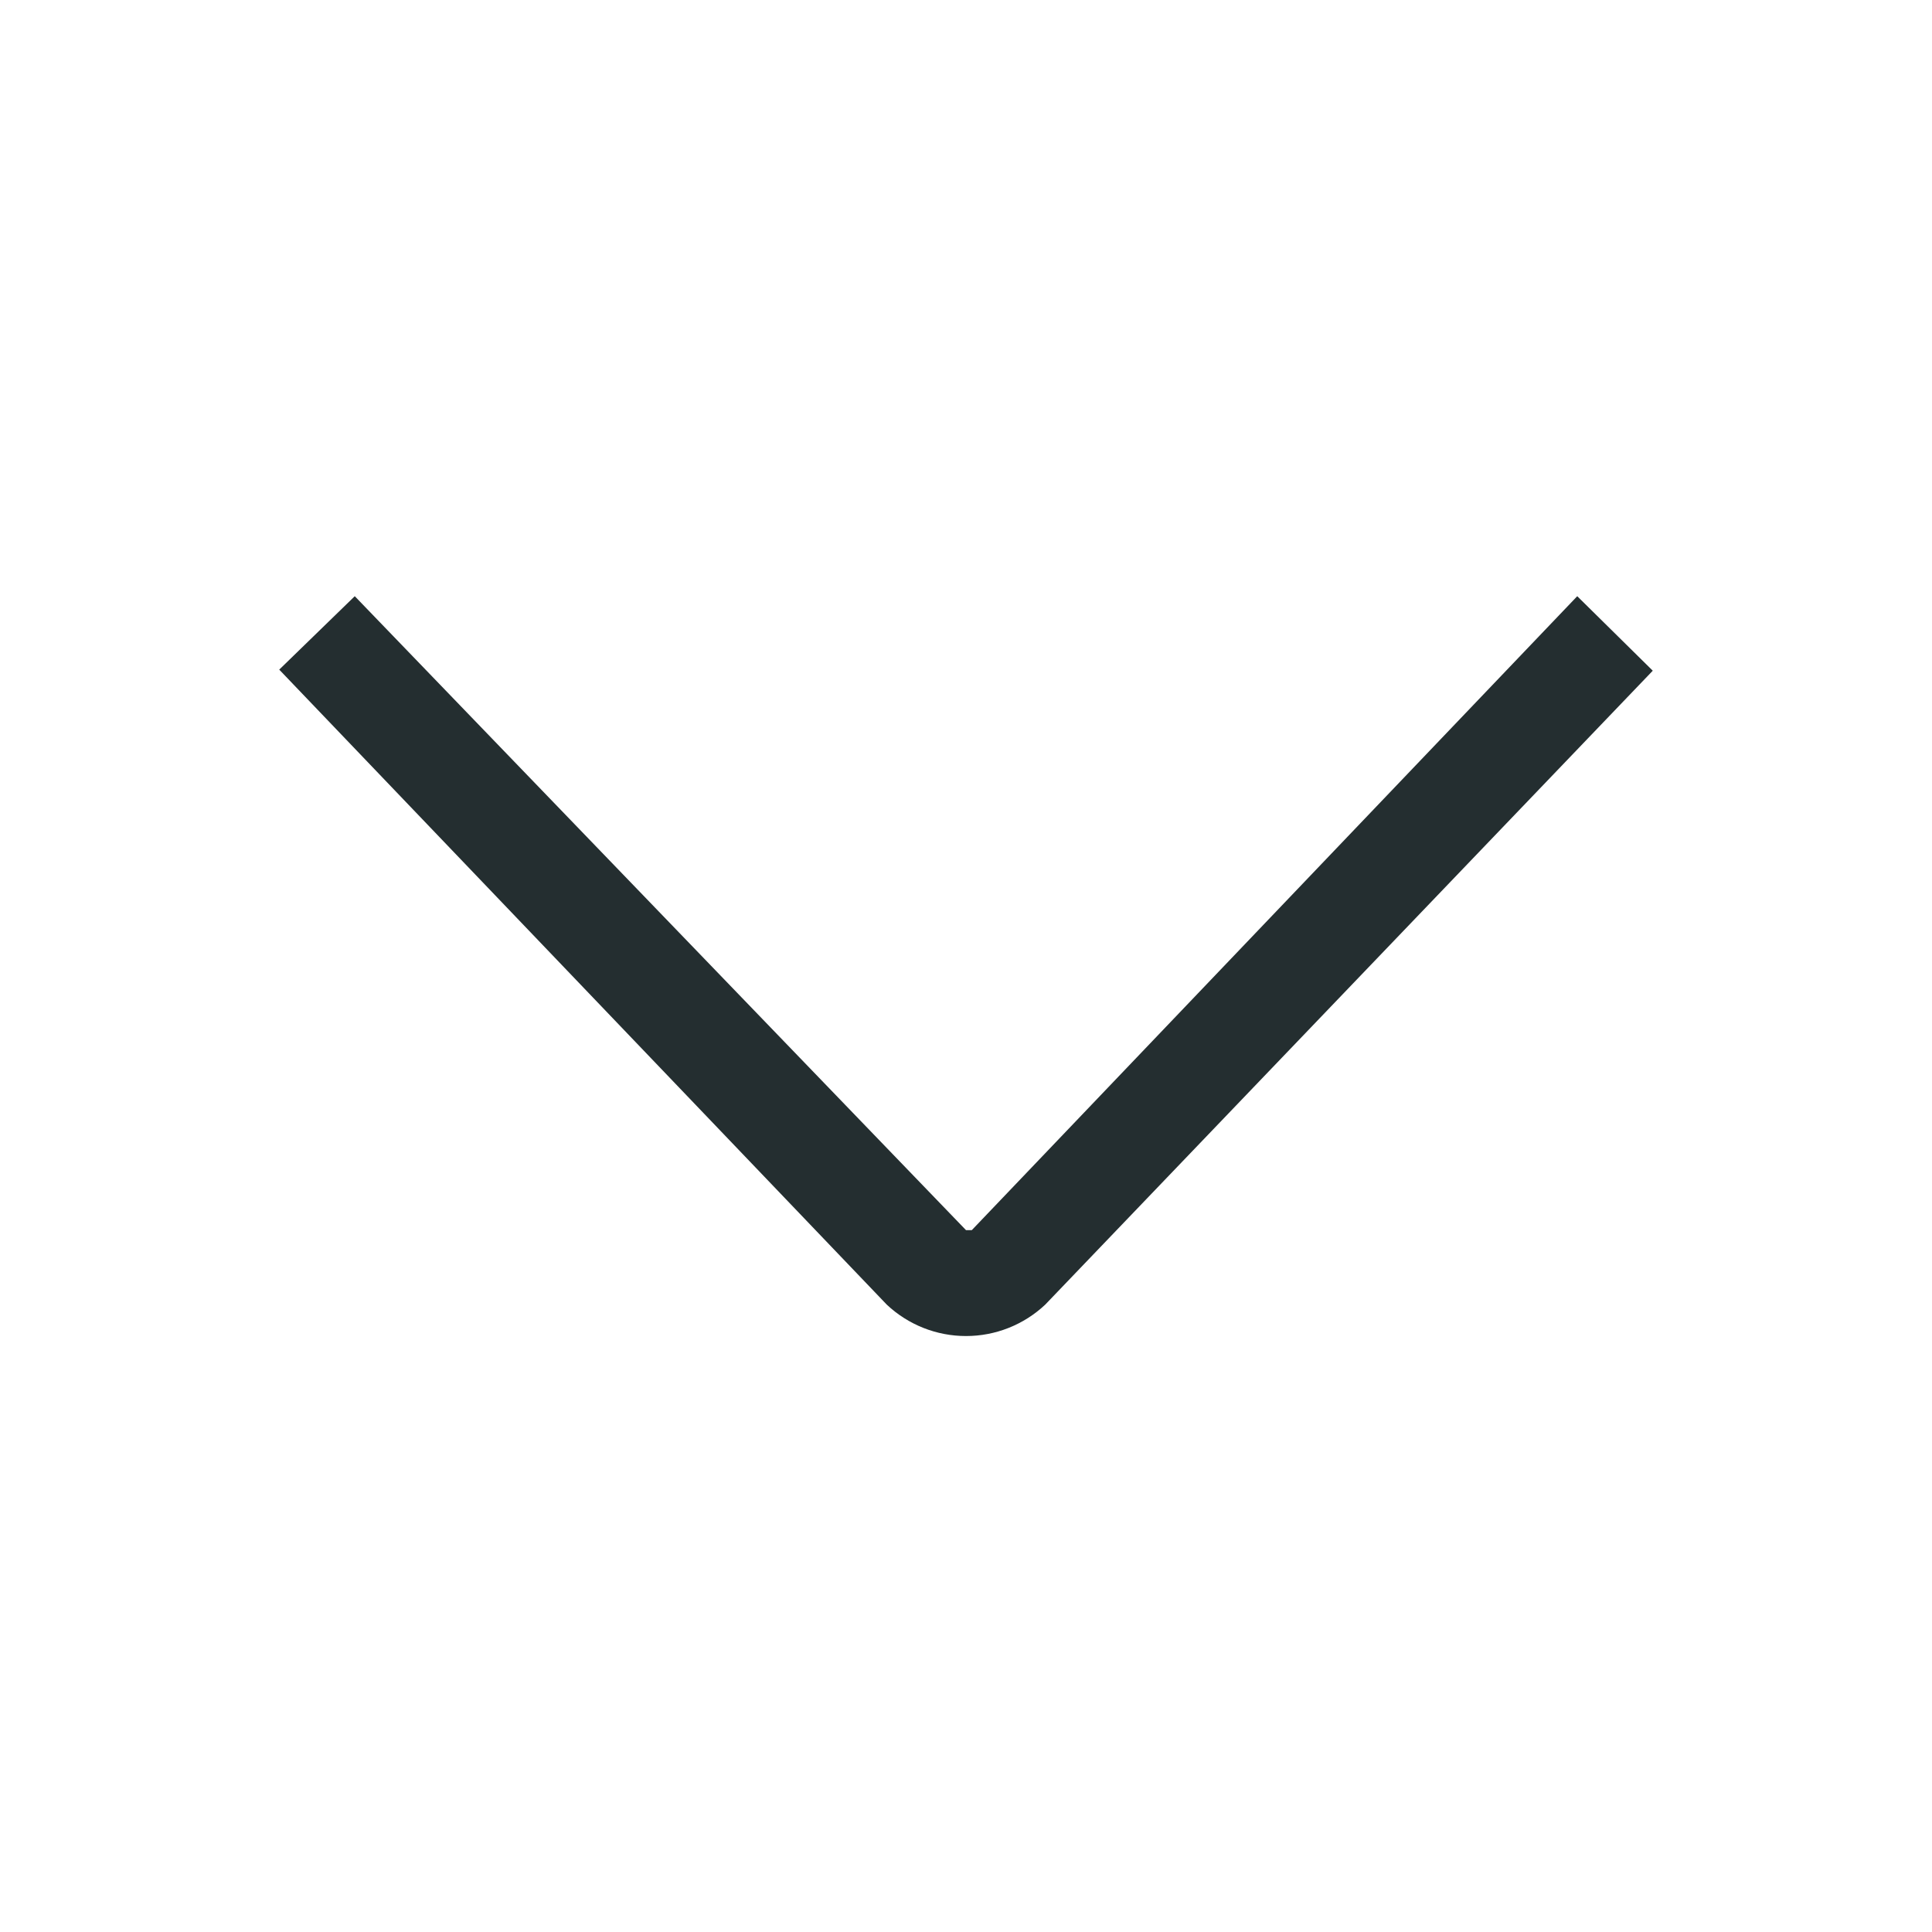 <svg width="32" height="32" viewBox="0 0 32 32" fill="none" xmlns="http://www.w3.org/2000/svg">
<path d="M5.876 9.875L16 20.375H16.096L26.124 9.875L27.375 11.109L17.312 21.609C16.957 21.943 16.488 22.129 16 22.129C15.512 22.129 15.043 21.943 14.688 21.609L4.625 11.091L5.876 9.875Z" fill="#242E30"/>
</svg>

